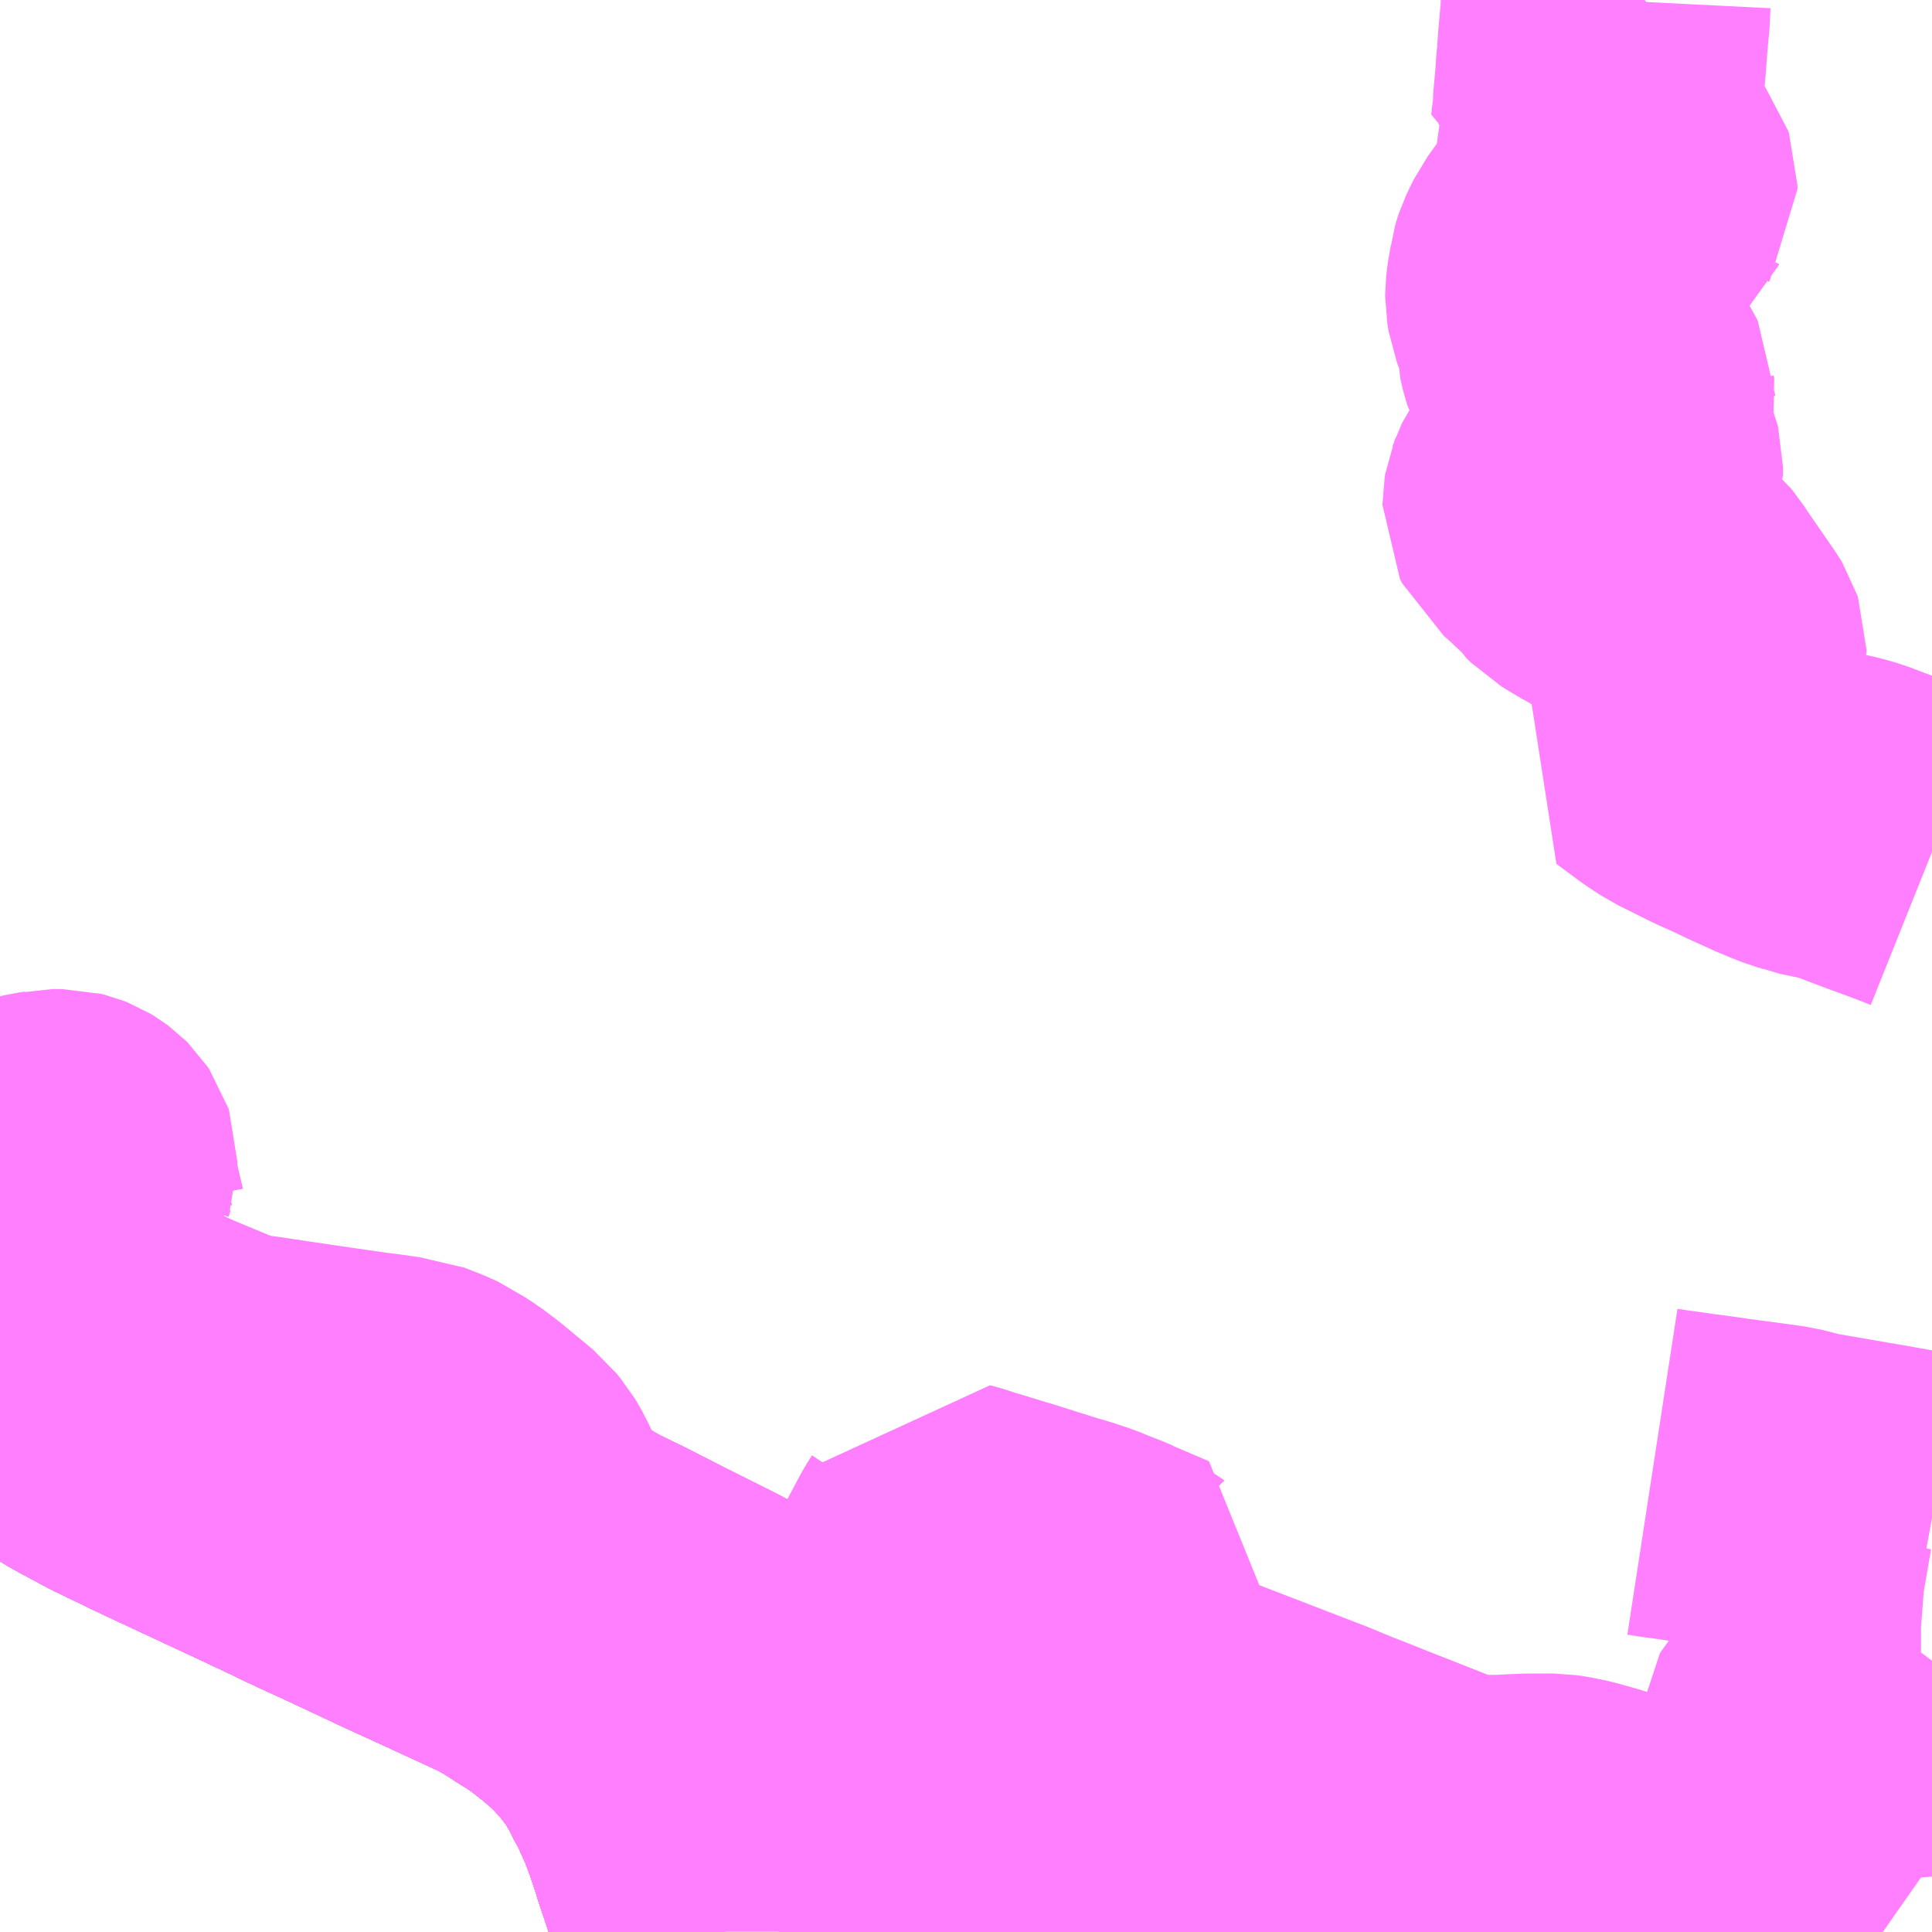 <?xml version="1.0" encoding="UTF-8"?>
<svg  xmlns="http://www.w3.org/2000/svg" xmlns:xlink="http://www.w3.org/1999/xlink" xmlns:go="http://purl.org/svgmap/profile" property="N07_001,N07_002,N07_003,N07_004,N07_005,N07_006,N07_007" viewBox="14058.105 -3823.242 4.395 4.395" go:dataArea="14058.10546875 -3823.2421875 4.39453125 4.39453125" >
<globalCoordinateSystem srsName="http://purl.org/crs/84" transform="matrix(100.0,0.0,0.0,-100.0,0.0,0.0)" />
<defs>
 <g id="p0" >
  <circle cx="0.0" cy="0.0" r="3" stroke="green" stroke-width="0.75" vector-effect="non-scaling-stroke" />
 </g>
</defs>
<g fill="none" fill-rule="evenodd" stroke="#FF00FF" stroke-width="0.75" opacity="0.5" vector-effect="non-scaling-stroke" stroke-linejoin="bevel" >
<path content="1,JRバス東北（株）,ドリームさくらんぼ号,1.0,1.0,1.0," xlink:title="1" d="M14059.753,-3818.848L14059.74,-3818.878L14059.729,-3818.908L14059.722,-3818.927L14059.714,-3818.95L14059.705,-3818.978L14059.697,-3819.002L14059.689,-3819.025L14059.681,-3819.051L14059.669,-3819.087L14059.661,-3819.11L14059.653,-3819.131L14059.646,-3819.151L14059.638,-3819.167L14059.625,-3819.196L14059.613,-3819.22L14059.6,-3819.243L14059.594,-3819.257L14059.585,-3819.272L14059.576,-3819.287L14059.568,-3819.3L14059.56,-3819.311L14059.549,-3819.326L14059.539,-3819.339L14059.516,-3819.366L14059.499,-3819.384L14059.475,-3819.408L14059.458,-3819.422L14059.443,-3819.435L14059.424,-3819.45L14059.401,-3819.468L14059.369,-3819.49L14059.349,-3819.502L14059.337,-3819.51L14059.304,-3819.531L14059.293,-3819.537L14059.284,-3819.542L14059.269,-3819.55L14059.139,-3819.61L14059.045,-3819.653L14058.913,-3819.715L14058.856,-3819.741L14058.838,-3819.75L14058.817,-3819.759L14058.806,-3819.765L14058.721,-3819.805L14058.498,-3819.909L14058.392,-3819.96L14058.325,-3819.996L14058.311,-3820.004L14058.257,-3820.037L14058.215,-3820.066L14058.198,-3820.08L14058.175,-3820.098L14058.153,-3820.115L14058.13,-3820.136L14058.113,-3820.152L14058.105,-3820.16"/>
<path content="1,JRバス東北（株）,ドリーム鳥海号,1.0,1.0,1.0," xlink:title="1" d="M14059.753,-3818.848L14059.74,-3818.878L14059.729,-3818.908L14059.722,-3818.927L14059.714,-3818.95L14059.705,-3818.978L14059.697,-3819.002L14059.689,-3819.025L14059.681,-3819.051L14059.669,-3819.087L14059.661,-3819.11L14059.653,-3819.131L14059.646,-3819.151L14059.638,-3819.167L14059.625,-3819.196L14059.613,-3819.22L14059.6,-3819.243L14059.594,-3819.257L14059.585,-3819.272L14059.576,-3819.287L14059.568,-3819.3L14059.56,-3819.311L14059.549,-3819.326L14059.539,-3819.339L14059.516,-3819.366L14059.499,-3819.384L14059.475,-3819.408L14059.458,-3819.422L14059.443,-3819.435L14059.424,-3819.45L14059.401,-3819.468L14059.369,-3819.49L14059.349,-3819.502L14059.337,-3819.51L14059.304,-3819.531L14059.293,-3819.537L14059.284,-3819.542L14059.269,-3819.55L14059.139,-3819.61L14059.045,-3819.653L14058.913,-3819.715L14058.856,-3819.741L14058.838,-3819.75L14058.817,-3819.759L14058.806,-3819.765L14058.721,-3819.805L14058.498,-3819.909L14058.392,-3819.96L14058.325,-3819.996L14058.311,-3820.004L14058.257,-3820.037L14058.215,-3820.066L14058.198,-3820.08L14058.175,-3820.098L14058.153,-3820.115L14058.13,-3820.136L14058.113,-3820.152L14058.105,-3820.16"/>
<path content="1,北陸鉄道（株）,高速バス　金沢⇔仙台,1.0,1.0,1.0," xlink:title="1" d="M14059.753,-3818.848L14059.74,-3818.878L14059.729,-3818.908L14059.722,-3818.927L14059.714,-3818.95L14059.705,-3818.978L14059.697,-3819.002L14059.689,-3819.025L14059.681,-3819.051L14059.669,-3819.087L14059.661,-3819.11L14059.653,-3819.131L14059.646,-3819.151L14059.638,-3819.167L14059.625,-3819.196L14059.613,-3819.22L14059.6,-3819.243L14059.594,-3819.257L14059.585,-3819.272L14059.576,-3819.287L14059.568,-3819.3L14059.56,-3819.311L14059.549,-3819.326L14059.539,-3819.339L14059.516,-3819.366L14059.499,-3819.384L14059.475,-3819.408L14059.458,-3819.422L14059.443,-3819.435L14059.424,-3819.45L14059.401,-3819.468L14059.369,-3819.49L14059.349,-3819.502L14059.337,-3819.51L14059.304,-3819.531L14059.293,-3819.537L14059.284,-3819.542L14059.269,-3819.55L14059.139,-3819.61L14059.045,-3819.653L14058.913,-3819.715L14058.856,-3819.741L14058.838,-3819.75L14058.817,-3819.759L14058.806,-3819.765L14058.721,-3819.805L14058.498,-3819.909L14058.392,-3819.96L14058.325,-3819.996L14058.311,-3820.004L14058.257,-3820.037L14058.215,-3820.066L14058.198,-3820.08L14058.175,-3820.098L14058.153,-3820.115L14058.13,-3820.136L14058.113,-3820.152L14058.105,-3820.16"/>
<path content="1,国際興業（株）,夕陽号,2.0,2.0,2.0," xlink:title="1" d="M14059.753,-3818.848L14059.74,-3818.878L14059.729,-3818.908L14059.722,-3818.927L14059.714,-3818.95L14059.705,-3818.978L14059.697,-3819.002L14059.689,-3819.025L14059.681,-3819.051L14059.669,-3819.087L14059.661,-3819.11L14059.653,-3819.131L14059.646,-3819.151L14059.638,-3819.167L14059.625,-3819.196L14059.613,-3819.22L14059.6,-3819.243L14059.594,-3819.257L14059.585,-3819.272L14059.576,-3819.287L14059.568,-3819.3L14059.56,-3819.311L14059.549,-3819.326L14059.539,-3819.339L14059.516,-3819.366L14059.499,-3819.384L14059.475,-3819.408L14059.458,-3819.422L14059.443,-3819.435L14059.424,-3819.45L14059.401,-3819.468L14059.369,-3819.49L14059.349,-3819.502L14059.337,-3819.51L14059.304,-3819.531L14059.293,-3819.537L14059.284,-3819.542L14059.269,-3819.55L14059.139,-3819.61L14059.045,-3819.653L14058.913,-3819.715L14058.856,-3819.741L14058.838,-3819.75L14058.817,-3819.759L14058.806,-3819.765L14058.721,-3819.805L14058.498,-3819.909L14058.392,-3819.96L14058.325,-3819.996L14058.311,-3820.004L14058.257,-3820.037L14058.215,-3820.066L14058.198,-3820.08L14058.175,-3820.098L14058.153,-3820.115L14058.13,-3820.136L14058.113,-3820.152L14058.105,-3820.16"/>
<path content="1,宮城交通（株）,S4,4.0,3.0,2.0," xlink:title="1" d="M14059.43,-3819.646L14059.496,-3819.614L14059.582,-3819.57L14059.698,-3819.512L14059.777,-3819.47L14059.805,-3819.456L14059.94,-3819.385L14059.967,-3819.372L14060.024,-3819.34L14060.04,-3819.335L14060.233,-3819.237L14060.276,-3819.217L14060.441,-3819.14L14060.487,-3819.119L14060.505,-3819.109L14060.508,-3819.108L14060.65,-3819.042L14060.76,-3818.991L14061.021,-3818.87L14061.053,-3818.855L14061.069,-3818.848"/>
<path content="1,宮城交通（株）,S5,1.0,1.0,0.0," xlink:title="1" d="M14059.43,-3819.646L14059.496,-3819.614L14059.582,-3819.57L14059.698,-3819.512L14059.777,-3819.47L14059.805,-3819.456L14059.94,-3819.385L14059.967,-3819.372L14060.024,-3819.34L14060.04,-3819.335L14060.233,-3819.237L14060.276,-3819.217L14060.441,-3819.14L14060.487,-3819.119L14060.505,-3819.109L14060.508,-3819.108L14060.65,-3819.042L14060.76,-3818.991L14061.021,-3818.87L14061.053,-3818.855L14061.069,-3818.848"/>
<path content="1,宮城交通（株）,SSライナー・夕陽,4.0,4.0,4.0," xlink:title="1" d="M14059.753,-3818.848L14059.74,-3818.878L14059.729,-3818.908L14059.722,-3818.927L14059.714,-3818.95L14059.705,-3818.978L14059.697,-3819.002L14059.689,-3819.025L14059.681,-3819.051L14059.669,-3819.087L14059.661,-3819.11L14059.653,-3819.131L14059.646,-3819.151L14059.638,-3819.167L14059.625,-3819.196L14059.613,-3819.22L14059.6,-3819.243L14059.594,-3819.257L14059.585,-3819.272L14059.576,-3819.287L14059.568,-3819.3L14059.56,-3819.311L14059.549,-3819.326L14059.539,-3819.339L14059.516,-3819.366L14059.499,-3819.384L14059.475,-3819.408L14059.458,-3819.422L14059.443,-3819.435L14059.424,-3819.45L14059.401,-3819.468L14059.369,-3819.49L14059.349,-3819.502L14059.337,-3819.51L14059.304,-3819.531L14059.293,-3819.537L14059.284,-3819.542L14059.269,-3819.55L14059.139,-3819.61L14059.045,-3819.653L14058.913,-3819.715L14058.856,-3819.741L14058.838,-3819.75L14058.817,-3819.759L14058.806,-3819.765L14058.721,-3819.805L14058.498,-3819.909L14058.392,-3819.96L14058.325,-3819.996L14058.311,-3820.004L14058.257,-3820.037L14058.215,-3820.066L14058.198,-3820.08L14058.175,-3820.098L14058.153,-3820.115L14058.13,-3820.136L14058.113,-3820.152L14058.105,-3820.16"/>
<path content="1,宮城交通（株）,仙台～上山線,4.0,3.0,3.0," xlink:title="1" d="M14058.105,-3820.16L14058.113,-3820.152L14058.13,-3820.136L14058.153,-3820.115L14058.175,-3820.098L14058.198,-3820.08L14058.215,-3820.066L14058.257,-3820.037L14058.311,-3820.004L14058.325,-3819.996L14058.392,-3819.96L14058.498,-3819.909L14058.721,-3819.805L14058.806,-3819.765L14058.817,-3819.759L14058.838,-3819.75L14058.856,-3819.741L14058.913,-3819.715L14059.045,-3819.653L14059.139,-3819.61L14059.269,-3819.55L14059.284,-3819.542L14059.293,-3819.537L14059.304,-3819.531L14059.337,-3819.51L14059.349,-3819.502L14059.369,-3819.49L14059.401,-3819.468L14059.424,-3819.45L14059.443,-3819.435L14059.458,-3819.422L14059.475,-3819.408L14059.499,-3819.384L14059.516,-3819.366L14059.539,-3819.339L14059.549,-3819.326L14059.56,-3819.311L14059.568,-3819.3L14059.576,-3819.287L14059.585,-3819.272L14059.594,-3819.257L14059.6,-3819.243L14059.613,-3819.22L14059.625,-3819.196L14059.638,-3819.167L14059.646,-3819.151L14059.653,-3819.131L14059.661,-3819.11L14059.669,-3819.087L14059.681,-3819.051L14059.689,-3819.025L14059.697,-3819.002L14059.705,-3818.978L14059.714,-3818.95L14059.722,-3818.927L14059.729,-3818.908L14059.74,-3818.878L14059.753,-3818.848"/>
<path content="1,宮城交通（株）,仙台～山形蔵王線,0.3,0.3,0.3," xlink:title="1" d="M14059.753,-3818.848L14059.74,-3818.878L14059.729,-3818.908L14059.722,-3818.927L14059.714,-3818.95L14059.705,-3818.978L14059.697,-3819.002L14059.689,-3819.025L14059.681,-3819.051L14059.669,-3819.087L14059.661,-3819.11L14059.653,-3819.131L14059.646,-3819.151L14059.638,-3819.167L14059.625,-3819.196L14059.613,-3819.22L14059.6,-3819.243L14059.594,-3819.257L14059.585,-3819.272L14059.576,-3819.287L14059.568,-3819.3L14059.56,-3819.311L14059.549,-3819.326L14059.539,-3819.339L14059.516,-3819.366L14059.499,-3819.384L14059.475,-3819.408L14059.458,-3819.422L14059.443,-3819.435L14059.424,-3819.45L14059.401,-3819.468L14059.369,-3819.49L14059.349,-3819.502L14059.337,-3819.51L14059.304,-3819.531L14059.293,-3819.537L14059.284,-3819.542L14059.269,-3819.55L14059.139,-3819.61L14059.045,-3819.653L14058.913,-3819.715L14058.856,-3819.741L14058.838,-3819.75L14058.817,-3819.759L14058.806,-3819.765L14058.721,-3819.805L14058.498,-3819.909L14058.392,-3819.96L14058.325,-3819.996L14058.311,-3820.004L14058.257,-3820.037L14058.215,-3820.066L14058.198,-3820.08L14058.175,-3820.098L14058.153,-3820.115L14058.13,-3820.136L14058.113,-3820.152L14058.105,-3820.16"/>
<path content="1,宮城交通（株）,仙台～本荘線,1.0,1.0,1.0," xlink:title="1" d="M14059.753,-3818.848L14059.74,-3818.878L14059.729,-3818.908L14059.722,-3818.927L14059.714,-3818.95L14059.705,-3818.978L14059.697,-3819.002L14059.689,-3819.025L14059.681,-3819.051L14059.669,-3819.087L14059.661,-3819.11L14059.653,-3819.131L14059.646,-3819.151L14059.638,-3819.167L14059.625,-3819.196L14059.613,-3819.22L14059.6,-3819.243L14059.594,-3819.257L14059.585,-3819.272L14059.576,-3819.287L14059.568,-3819.3L14059.56,-3819.311L14059.549,-3819.326L14059.539,-3819.339L14059.516,-3819.366L14059.499,-3819.384L14059.475,-3819.408L14059.458,-3819.422L14059.443,-3819.435L14059.424,-3819.45L14059.401,-3819.468L14059.369,-3819.49L14059.349,-3819.502L14059.337,-3819.51L14059.304,-3819.531L14059.293,-3819.537L14059.284,-3819.542L14059.269,-3819.55L14059.139,-3819.61L14059.045,-3819.653L14058.913,-3819.715L14058.856,-3819.741L14058.838,-3819.75L14058.817,-3819.759L14058.806,-3819.765L14058.721,-3819.805L14058.498,-3819.909L14058.392,-3819.96L14058.325,-3819.996L14058.311,-3820.004L14058.257,-3820.037L14058.215,-3820.066L14058.198,-3820.08L14058.175,-3820.098L14058.153,-3820.115L14058.13,-3820.136L14058.113,-3820.152L14058.105,-3820.16"/>
<path content="1,宮城交通（株）,特急仙台～山形線,38.0,33.0,33.0," xlink:title="1" d="M14058.105,-3820.16L14058.113,-3820.152L14058.13,-3820.136L14058.153,-3820.115L14058.175,-3820.098L14058.198,-3820.08L14058.215,-3820.066L14058.257,-3820.037L14058.311,-3820.004L14058.325,-3819.996L14058.392,-3819.96L14058.498,-3819.909L14058.721,-3819.805L14058.806,-3819.765L14058.817,-3819.759L14058.838,-3819.75L14058.856,-3819.741L14058.913,-3819.715L14059.045,-3819.653L14059.139,-3819.61L14059.269,-3819.55L14059.284,-3819.542L14059.293,-3819.537L14059.304,-3819.531L14059.337,-3819.51L14059.349,-3819.502L14059.369,-3819.49L14059.401,-3819.468L14059.424,-3819.45L14059.443,-3819.435L14059.458,-3819.422L14059.475,-3819.408L14059.499,-3819.384L14059.516,-3819.366L14059.539,-3819.339L14059.549,-3819.326L14059.56,-3819.311L14059.568,-3819.3L14059.576,-3819.287L14059.585,-3819.272L14059.594,-3819.257L14059.6,-3819.243L14059.613,-3819.22L14059.625,-3819.196L14059.638,-3819.167L14059.646,-3819.151L14059.653,-3819.131L14059.661,-3819.11L14059.669,-3819.087L14059.681,-3819.051L14059.689,-3819.025L14059.697,-3819.002L14059.705,-3818.978L14059.714,-3818.95L14059.722,-3818.927L14059.729,-3818.908L14059.74,-3818.878L14059.753,-3818.848"/>
<path content="1,山交バス（株）,TOKYOサンライズ,1.0,1.0,1.0," xlink:title="1" d="M14059.753,-3818.848L14059.74,-3818.878L14059.729,-3818.908L14059.722,-3818.927L14059.714,-3818.95L14059.705,-3818.978L14059.697,-3819.002L14059.689,-3819.025L14059.681,-3819.051L14059.669,-3819.087L14059.661,-3819.11L14059.653,-3819.131L14059.646,-3819.151L14059.638,-3819.167L14059.625,-3819.196L14059.613,-3819.22L14059.6,-3819.243L14059.594,-3819.257L14059.585,-3819.272L14059.576,-3819.287L14059.568,-3819.3L14059.56,-3819.311L14059.549,-3819.326L14059.539,-3819.339L14059.516,-3819.366L14059.499,-3819.384L14059.475,-3819.408L14059.458,-3819.422L14059.443,-3819.435L14059.424,-3819.45L14059.401,-3819.468L14059.369,-3819.49L14059.349,-3819.502L14059.337,-3819.51L14059.304,-3819.531L14059.293,-3819.537L14059.284,-3819.542L14059.269,-3819.55L14059.139,-3819.61L14059.045,-3819.653L14058.913,-3819.715L14058.856,-3819.741L14058.838,-3819.75L14058.817,-3819.759L14058.806,-3819.765L14058.721,-3819.805L14058.498,-3819.909L14058.392,-3819.96L14058.325,-3819.996L14058.311,-3820.004L14058.257,-3820.037L14058.215,-3820.066L14058.198,-3820.08L14058.175,-3820.098L14058.153,-3820.115L14058.13,-3820.136L14058.113,-3820.152L14058.105,-3820.16"/>
<path content="1,山交バス（株）,上山-仙台,4.0,3.0,3.0," xlink:title="1" d="M14058.105,-3820.16L14058.113,-3820.152L14058.13,-3820.136L14058.153,-3820.115L14058.175,-3820.098L14058.198,-3820.08L14058.215,-3820.066L14058.257,-3820.037L14058.311,-3820.004L14058.325,-3819.996L14058.392,-3819.96L14058.498,-3819.909L14058.721,-3819.805L14058.806,-3819.765L14058.817,-3819.759L14058.838,-3819.75L14058.856,-3819.741L14058.913,-3819.715L14059.045,-3819.653L14059.139,-3819.61L14059.269,-3819.55L14059.284,-3819.542L14059.293,-3819.537L14059.304,-3819.531L14059.337,-3819.51L14059.349,-3819.502L14059.369,-3819.49L14059.401,-3819.468L14059.424,-3819.45L14059.443,-3819.435L14059.458,-3819.422L14059.475,-3819.408L14059.499,-3819.384L14059.516,-3819.366L14059.539,-3819.339L14059.549,-3819.326L14059.56,-3819.311L14059.568,-3819.3L14059.576,-3819.287L14059.585,-3819.272L14059.594,-3819.257L14059.6,-3819.243L14059.613,-3819.22L14059.625,-3819.196L14059.638,-3819.167L14059.646,-3819.151L14059.653,-3819.131L14059.661,-3819.11L14059.669,-3819.087L14059.681,-3819.051L14059.689,-3819.025L14059.697,-3819.002L14059.705,-3818.978L14059.714,-3818.95L14059.722,-3818.927L14059.729,-3818.908L14059.74,-3818.878L14059.753,-3818.848"/>
<path content="1,山交バス（株）,仙台-山形蔵王,1.0,1.0,1.0," xlink:title="1" d="M14058.105,-3820.16L14058.113,-3820.152L14058.13,-3820.136L14058.153,-3820.115L14058.175,-3820.098L14058.198,-3820.08L14058.215,-3820.066L14058.257,-3820.037L14058.311,-3820.004L14058.325,-3819.996L14058.392,-3819.96L14058.498,-3819.909L14058.721,-3819.805L14058.806,-3819.765L14058.817,-3819.759L14058.838,-3819.75L14058.856,-3819.741L14058.913,-3819.715L14059.045,-3819.653L14059.139,-3819.61L14059.269,-3819.55L14059.284,-3819.542L14059.293,-3819.537L14059.304,-3819.531L14059.337,-3819.51L14059.349,-3819.502L14059.369,-3819.49L14059.401,-3819.468L14059.424,-3819.45L14059.443,-3819.435L14059.458,-3819.422L14059.475,-3819.408L14059.499,-3819.384L14059.516,-3819.366L14059.539,-3819.339L14059.549,-3819.326L14059.56,-3819.311L14059.568,-3819.3L14059.576,-3819.287L14059.585,-3819.272L14059.594,-3819.257L14059.6,-3819.243L14059.613,-3819.22L14059.625,-3819.196L14059.638,-3819.167L14059.646,-3819.151L14059.653,-3819.131L14059.661,-3819.11L14059.669,-3819.087L14059.681,-3819.051L14059.689,-3819.025L14059.697,-3819.002L14059.705,-3818.978L14059.714,-3818.95L14059.722,-3818.927L14059.729,-3818.908L14059.74,-3818.878L14059.753,-3818.848"/>
<path content="1,山交バス（株）,仙台-本荘,2.0,2.0,2.0," xlink:title="1" d="M14059.753,-3818.848L14059.74,-3818.878L14059.729,-3818.908L14059.722,-3818.927L14059.714,-3818.95L14059.705,-3818.978L14059.697,-3819.002L14059.689,-3819.025L14059.681,-3819.051L14059.669,-3819.087L14059.661,-3819.11L14059.653,-3819.131L14059.646,-3819.151L14059.638,-3819.167L14059.625,-3819.196L14059.613,-3819.22L14059.6,-3819.243L14059.594,-3819.257L14059.585,-3819.272L14059.576,-3819.287L14059.568,-3819.3L14059.56,-3819.311L14059.549,-3819.326L14059.539,-3819.339L14059.516,-3819.366L14059.499,-3819.384L14059.475,-3819.408L14059.458,-3819.422L14059.443,-3819.435L14059.424,-3819.45L14059.401,-3819.468L14059.369,-3819.49L14059.349,-3819.502L14059.337,-3819.51L14059.304,-3819.531L14059.293,-3819.537L14059.284,-3819.542L14059.269,-3819.55L14059.139,-3819.61L14059.045,-3819.653L14058.913,-3819.715L14058.856,-3819.741L14058.838,-3819.75L14058.817,-3819.759L14058.806,-3819.765L14058.721,-3819.805L14058.498,-3819.909L14058.392,-3819.96L14058.325,-3819.996L14058.311,-3820.004L14058.257,-3820.037L14058.215,-3820.066L14058.198,-3820.08L14058.175,-3820.098L14058.153,-3820.115L14058.13,-3820.136L14058.113,-3820.152L14058.105,-3820.16"/>
<path content="1,山交バス（株）,山形-仙台,76.0,66.0,66.0," xlink:title="1" d="M14058.105,-3820.16L14058.113,-3820.152L14058.13,-3820.136L14058.153,-3820.115L14058.175,-3820.098L14058.198,-3820.08L14058.215,-3820.066L14058.257,-3820.037L14058.311,-3820.004L14058.325,-3819.996L14058.392,-3819.96L14058.498,-3819.909L14058.721,-3819.805L14058.806,-3819.765L14058.817,-3819.759L14058.838,-3819.75L14058.856,-3819.741L14058.913,-3819.715L14059.045,-3819.653L14059.139,-3819.61L14059.269,-3819.55L14059.284,-3819.542L14059.293,-3819.537L14059.304,-3819.531L14059.337,-3819.51L14059.349,-3819.502L14059.369,-3819.49L14059.401,-3819.468L14059.424,-3819.45L14059.443,-3819.435L14059.458,-3819.422L14059.475,-3819.408L14059.499,-3819.384L14059.516,-3819.366L14059.539,-3819.339L14059.549,-3819.326L14059.56,-3819.311L14059.568,-3819.3L14059.576,-3819.287L14059.585,-3819.272L14059.594,-3819.257L14059.6,-3819.243L14059.613,-3819.22L14059.625,-3819.196L14059.638,-3819.167L14059.646,-3819.151L14059.653,-3819.131L14059.661,-3819.11L14059.669,-3819.087L14059.681,-3819.051L14059.689,-3819.025L14059.697,-3819.002L14059.705,-3818.978L14059.714,-3818.95L14059.722,-3818.927L14059.729,-3818.908L14059.74,-3818.878L14059.753,-3818.848"/>
<path content="1,庄内交通（株）,高速バス　上野・秋葉原・東京,1.0,1.0,1.0," xlink:title="1" d="M14059.753,-3818.848L14059.74,-3818.878L14059.729,-3818.908L14059.722,-3818.927L14059.714,-3818.95L14059.705,-3818.978L14059.697,-3819.002L14059.689,-3819.025L14059.681,-3819.051L14059.669,-3819.087L14059.661,-3819.11L14059.653,-3819.131L14059.646,-3819.151L14059.638,-3819.167L14059.625,-3819.196L14059.613,-3819.22L14059.6,-3819.243L14059.594,-3819.257L14059.585,-3819.272L14059.576,-3819.287L14059.568,-3819.3L14059.56,-3819.311L14059.549,-3819.326L14059.539,-3819.339L14059.516,-3819.366L14059.499,-3819.384L14059.475,-3819.408L14059.458,-3819.422L14059.443,-3819.435L14059.424,-3819.45L14059.401,-3819.468L14059.369,-3819.49L14059.349,-3819.502L14059.337,-3819.51L14059.304,-3819.531L14059.293,-3819.537L14059.284,-3819.542L14059.269,-3819.55L14059.139,-3819.61L14059.045,-3819.653L14058.913,-3819.715L14058.856,-3819.741L14058.838,-3819.75L14058.817,-3819.759L14058.806,-3819.765L14058.721,-3819.805L14058.498,-3819.909L14058.392,-3819.96L14058.325,-3819.996L14058.311,-3820.004L14058.257,-3820.037L14058.215,-3820.066L14058.198,-3820.08L14058.175,-3820.098L14058.153,-3820.115L14058.13,-3820.136L14058.113,-3820.152L14058.105,-3820.16"/>
<path content="1,庄内交通（株）,高速バス　仙台線,5.0,5.0,5.0," xlink:title="1" d="M14059.753,-3818.848L14059.74,-3818.878L14059.729,-3818.908L14059.722,-3818.927L14059.714,-3818.95L14059.705,-3818.978L14059.697,-3819.002L14059.689,-3819.025L14059.681,-3819.051L14059.669,-3819.087L14059.661,-3819.11L14059.653,-3819.131L14059.646,-3819.151L14059.638,-3819.167L14059.625,-3819.196L14059.613,-3819.22L14059.6,-3819.243L14059.594,-3819.257L14059.585,-3819.272L14059.576,-3819.287L14059.568,-3819.3L14059.56,-3819.311L14059.549,-3819.326L14059.539,-3819.339L14059.516,-3819.366L14059.499,-3819.384L14059.475,-3819.408L14059.458,-3819.422L14059.443,-3819.435L14059.424,-3819.45L14059.401,-3819.468L14059.369,-3819.49L14059.349,-3819.502L14059.337,-3819.51L14059.304,-3819.531L14059.293,-3819.537L14059.284,-3819.542L14059.269,-3819.55L14059.139,-3819.61L14059.045,-3819.653L14058.913,-3819.715L14058.856,-3819.741L14058.838,-3819.75L14058.817,-3819.759L14058.806,-3819.765L14058.721,-3819.805L14058.498,-3819.909L14058.392,-3819.96L14058.325,-3819.996L14058.311,-3820.004L14058.257,-3820.037L14058.215,-3820.066L14058.198,-3820.08L14058.175,-3820.098L14058.153,-3820.115L14058.13,-3820.136L14058.113,-3820.152L14058.105,-3820.16"/>
<path content="1,庄内交通（株）,高速バス　酒田・鶴岡⇔大宮・池袋・渋谷,1.0,1.0,1.0," xlink:title="1" d="M14059.753,-3818.848L14059.74,-3818.878L14059.729,-3818.908L14059.722,-3818.927L14059.714,-3818.95L14059.705,-3818.978L14059.697,-3819.002L14059.689,-3819.025L14059.681,-3819.051L14059.669,-3819.087L14059.661,-3819.11L14059.653,-3819.131L14059.646,-3819.151L14059.638,-3819.167L14059.625,-3819.196L14059.613,-3819.22L14059.6,-3819.243L14059.594,-3819.257L14059.585,-3819.272L14059.576,-3819.287L14059.568,-3819.3L14059.56,-3819.311L14059.549,-3819.326L14059.539,-3819.339L14059.516,-3819.366L14059.499,-3819.384L14059.475,-3819.408L14059.458,-3819.422L14059.443,-3819.435L14059.424,-3819.45L14059.401,-3819.468L14059.369,-3819.49L14059.349,-3819.502L14059.337,-3819.51L14059.304,-3819.531L14059.293,-3819.537L14059.284,-3819.542L14059.269,-3819.55L14059.139,-3819.61L14059.045,-3819.653L14058.913,-3819.715L14058.856,-3819.741L14058.838,-3819.75L14058.817,-3819.759L14058.806,-3819.765L14058.721,-3819.805L14058.498,-3819.909L14058.392,-3819.96L14058.325,-3819.996L14058.311,-3820.004L14058.257,-3820.037L14058.215,-3820.066L14058.198,-3820.08L14058.175,-3820.098L14058.153,-3820.115L14058.13,-3820.136L14058.113,-3820.152L14058.105,-3820.16"/>
<path content="1,東北急行バス（株）,TOKYOサンライズ号,1.0,1.0,1.0," xlink:title="1" d="M14059.753,-3818.848L14059.74,-3818.878L14059.729,-3818.908L14059.722,-3818.927L14059.714,-3818.95L14059.705,-3818.978L14059.697,-3819.002L14059.689,-3819.025L14059.681,-3819.051L14059.669,-3819.087L14059.661,-3819.11L14059.653,-3819.131L14059.646,-3819.151L14059.638,-3819.167L14059.625,-3819.196L14059.613,-3819.22L14059.6,-3819.243L14059.594,-3819.257L14059.585,-3819.272L14059.576,-3819.287L14059.568,-3819.3L14059.56,-3819.311L14059.549,-3819.326L14059.539,-3819.339L14059.516,-3819.366L14059.499,-3819.384L14059.475,-3819.408L14059.458,-3819.422L14059.443,-3819.435L14059.424,-3819.45L14059.401,-3819.468L14059.369,-3819.49L14059.349,-3819.502L14059.337,-3819.51L14059.304,-3819.531L14059.293,-3819.537L14059.284,-3819.542L14059.269,-3819.55L14059.139,-3819.61L14059.045,-3819.653L14058.913,-3819.715L14058.856,-3819.741L14058.838,-3819.75L14058.817,-3819.759L14058.806,-3819.765L14058.721,-3819.805L14058.498,-3819.909L14058.392,-3819.96L14058.325,-3819.996L14058.311,-3820.004L14058.257,-3820.037L14058.215,-3820.066L14058.198,-3820.08L14058.175,-3820.098L14058.153,-3820.115L14058.13,-3820.136L14058.113,-3820.152L14058.105,-3820.16"/>
<path content="1,羽後交通（株）,ドリーム鳥海号,1.0,1.0,1.0," xlink:title="1" d="M14059.753,-3818.848L14059.74,-3818.878L14059.729,-3818.908L14059.722,-3818.927L14059.714,-3818.95L14059.705,-3818.978L14059.697,-3819.002L14059.689,-3819.025L14059.681,-3819.051L14059.669,-3819.087L14059.661,-3819.11L14059.653,-3819.131L14059.646,-3819.151L14059.638,-3819.167L14059.625,-3819.196L14059.613,-3819.22L14059.6,-3819.243L14059.594,-3819.257L14059.585,-3819.272L14059.576,-3819.287L14059.568,-3819.3L14059.56,-3819.311L14059.549,-3819.326L14059.539,-3819.339L14059.516,-3819.366L14059.499,-3819.384L14059.475,-3819.408L14059.458,-3819.422L14059.443,-3819.435L14059.424,-3819.45L14059.401,-3819.468L14059.369,-3819.49L14059.349,-3819.502L14059.337,-3819.51L14059.304,-3819.531L14059.293,-3819.537L14059.284,-3819.542L14059.269,-3819.55L14059.139,-3819.61L14059.045,-3819.653L14058.913,-3819.715L14058.856,-3819.741L14058.838,-3819.75L14058.817,-3819.759L14058.806,-3819.765L14058.721,-3819.805L14058.498,-3819.909L14058.392,-3819.96L14058.325,-3819.996L14058.311,-3820.004L14058.257,-3820.037L14058.215,-3820.066L14058.198,-3820.08L14058.175,-3820.098L14058.153,-3820.115L14058.13,-3820.136L14058.113,-3820.152L14058.105,-3820.16"/>
<path content="1,羽後交通（株）,本荘仙台線,3.0,3.0,3.0," xlink:title="1" d="M14059.753,-3818.848L14059.74,-3818.878L14059.729,-3818.908L14059.722,-3818.927L14059.714,-3818.95L14059.705,-3818.978L14059.697,-3819.002L14059.689,-3819.025L14059.681,-3819.051L14059.669,-3819.087L14059.661,-3819.11L14059.653,-3819.131L14059.646,-3819.151L14059.638,-3819.167L14059.625,-3819.196L14059.613,-3819.22L14059.6,-3819.243L14059.594,-3819.257L14059.585,-3819.272L14059.576,-3819.287L14059.568,-3819.3L14059.56,-3819.311L14059.549,-3819.326L14059.539,-3819.339L14059.516,-3819.366L14059.499,-3819.384L14059.475,-3819.408L14059.458,-3819.422L14059.443,-3819.435L14059.424,-3819.45L14059.401,-3819.468L14059.369,-3819.49L14059.349,-3819.502L14059.337,-3819.51L14059.304,-3819.531L14059.293,-3819.537L14059.284,-3819.542L14059.269,-3819.55L14059.139,-3819.61L14059.045,-3819.653L14058.913,-3819.715L14058.856,-3819.741L14058.838,-3819.75L14058.817,-3819.759L14058.806,-3819.765L14058.721,-3819.805L14058.498,-3819.909L14058.392,-3819.96L14058.325,-3819.996L14058.311,-3820.004L14058.257,-3820.037L14058.215,-3820.066L14058.198,-3820.08L14058.175,-3820.098L14058.153,-3820.115L14058.13,-3820.136L14058.113,-3820.152L14058.105,-3820.16"/>
<path content="2,川崎町,下原湯坪線,1.6,0.0,0.0," xlink:title="2" d="M14061.753,-3818.848L14061.767,-3818.869L14061.842,-3818.972L14061.855,-3818.985L14061.858,-3818.989L14061.853,-3818.991L14061.826,-3819.004L14061.785,-3819.021L14061.728,-3819.039L14061.682,-3819.052L14061.652,-3819.058L14061.638,-3819.06L14061.623,-3819.06L14061.601,-3819.06L14061.583,-3819.06L14061.559,-3819.059L14061.519,-3819.057L14061.449,-3819.057L14061.436,-3819.057L14061.431,-3819.057L14061.423,-3819.059L14061.412,-3819.062L14061.368,-3819.077L14061.259,-3819.12L14061.213,-3819.138L14061.158,-3819.16L14061.142,-3819.166L14061.132,-3819.17L14061.079,-3819.192L14060.682,-3819.345L14060.622,-3819.367L14060.708,-3819.573L14060.626,-3819.608L14060.625,-3819.609L14060.611,-3819.615L14060.588,-3819.624L14060.573,-3819.63L14060.556,-3819.637L14060.541,-3819.642L14060.535,-3819.644L14060.523,-3819.648L14060.489,-3819.658L14060.397,-3819.687L14060.295,-3819.718L14060.274,-3819.725L14060.266,-3819.727L14060.264,-3819.723L14060.262,-3819.72L14060.254,-3819.706L14060.244,-3819.687L14060.203,-3819.61L14060.181,-3819.57L14060.149,-3819.509L14060.135,-3819.482L14060.131,-3819.476L14060.127,-3819.47L14060.11,-3819.449L14060.094,-3819.43L14060.079,-3819.409L14060.024,-3819.34L14060.04,-3819.335L14060.233,-3819.237"/>
<path content="2,川崎町,下原湯坪線,1.6,0.0,0.0," xlink:title="2" d="M14060.233,-3819.237L14060.111,-3819.074L14060.097,-3819.057L14060.089,-3819.048L14060.073,-3819.032L14060.072,-3819.03L14060.027,-3818.989L14059.97,-3818.944L14059.947,-3818.926L14059.942,-3818.922L14059.927,-3818.908L14059.922,-3818.902L14059.9,-3818.877L14059.89,-3818.866L14059.875,-3818.849L14059.875,-3818.848"/>
<path content="2,川崎町,下原湯坪線,1.6,0.0,0.0," xlink:title="2" d="M14060.233,-3819.237L14060.276,-3819.217L14060.441,-3819.14L14060.487,-3819.119L14060.505,-3819.109L14060.508,-3819.108L14060.65,-3819.042L14060.76,-3818.991L14061.021,-3818.87L14061.053,-3818.855L14061.069,-3818.848"/>
<path content="2,川崎町,四ケ銘山線,0.4,0.0,0.0," xlink:title="2" d="M14062.5,-3819.007L14062.407,-3819.072L14062.392,-3819.082L14062.363,-3819.103L14062.308,-3819.141L14062.286,-3819.156L14062.243,-3819.188L14062.229,-3819.209L14062.22,-3819.233L14062.213,-3819.285L14062.213,-3819.295L14062.216,-3819.312L14062.218,-3819.316L14062.222,-3819.32L14062.227,-3819.325L14062.267,-3819.353L14062.287,-3819.366L14062.295,-3819.369L14062.303,-3819.37L14062.318,-3819.37L14062.353,-3819.362L14062.434,-3819.348L14062.46,-3819.346L14062.475,-3819.346L14062.487,-3819.348L14062.5,-3819.352"/>
<path content="2,川崎町,四ケ銘山線,0.4,0.0,0.0," xlink:title="2" d="M14062.5,-3819.789L14062.401,-3819.807L14062.21,-3819.84L14062.159,-3819.853L14062.109,-3819.86L14062.034,-3819.87L14061.978,-3819.878L14061.953,-3819.881L14061.927,-3819.885L14061.905,-3819.888L14061.89,-3819.89L14061.877,-3819.892L14061.864,-3819.894"/>
<path content="2,川崎町,本砂金川内線,4.0,0.0,0.0," xlink:title="2" d="M14062.5,-3821.304L14062.475,-3821.314L14062.43,-3821.331L14062.394,-3821.344L14062.315,-3821.374L14062.287,-3821.382L14062.23,-3821.394L14062.22,-3821.398L14062.206,-3821.402L14062.183,-3821.411L14062.159,-3821.421L14062.104,-3821.446L14062.081,-3821.457L14062.053,-3821.47L14062.039,-3821.476L14062.022,-3821.484L14062,-3821.495L14061.968,-3821.511L14061.962,-3821.514L14061.952,-3821.519L14061.923,-3821.538L14061.9,-3821.555L14061.869,-3821.578L14061.882,-3821.596L14061.908,-3821.641L14061.949,-3821.707L14061.961,-3821.726L14061.967,-3821.737L14061.971,-3821.745L14061.974,-3821.751L14061.976,-3821.76L14061.976,-3821.764L14061.974,-3821.77L14061.971,-3821.775L14061.962,-3821.788L14061.935,-3821.827L14061.904,-3821.872L14061.895,-3821.886L14061.89,-3821.892L14061.882,-3821.899L14061.861,-3821.914L14061.819,-3821.939L14061.77,-3821.969L14061.748,-3821.981L14061.715,-3822.001L14061.706,-3822.01L14061.701,-3822.018L14061.648,-3822.068L14061.63,-3822.083L14061.628,-3822.087L14061.625,-3822.093L14061.625,-3822.096L14061.626,-3822.102L14061.628,-3822.107L14061.629,-3822.11L14061.631,-3822.114L14061.633,-3822.117L14061.637,-3822.119L14061.638,-3822.12L14061.644,-3822.121L14061.662,-3822.125L14061.677,-3822.128L14061.689,-3822.131L14061.695,-3822.13L14061.712,-3822.131L14061.728,-3822.131L14061.736,-3822.132L14061.743,-3822.133L14061.754,-3822.135L14061.76,-3822.137L14061.766,-3822.139L14061.77,-3822.142L14061.775,-3822.146L14061.779,-3822.149L14061.782,-3822.153L14061.784,-3822.156L14061.786,-3822.161L14061.786,-3822.163L14061.786,-3822.172L14061.786,-3822.18L14061.785,-3822.184L14061.781,-3822.194L14061.775,-3822.207L14061.767,-3822.224L14061.764,-3822.234L14061.761,-3822.246L14061.759,-3822.258L14061.758,-3822.264L14061.758,-3822.272L14061.759,-3822.283L14061.768,-3822.327L14061.769,-3822.333L14061.768,-3822.341L14061.768,-3822.345L14061.767,-3822.347L14061.766,-3822.349L14061.763,-3822.354L14061.758,-3822.359L14061.754,-3822.362L14061.746,-3822.368L14061.74,-3822.372L14061.728,-3822.379L14061.71,-3822.39L14061.7,-3822.396L14061.693,-3822.401L14061.683,-3822.409L14061.676,-3822.417L14061.672,-3822.422L14061.666,-3822.431L14061.663,-3822.437L14061.661,-3822.443L14061.66,-3822.447L14061.657,-3822.461L14061.657,-3822.485L14061.657,-3822.494L14061.656,-3822.498L14061.652,-3822.506L14061.647,-3822.517L14061.643,-3822.525L14061.634,-3822.549L14061.632,-3822.561L14061.631,-3822.567L14061.631,-3822.572L14061.632,-3822.581L14061.634,-3822.595L14061.638,-3822.617L14061.639,-3822.625L14061.641,-3822.632L14061.643,-3822.638L14061.65,-3822.653L14061.653,-3822.659L14061.655,-3822.663L14061.657,-3822.667L14061.686,-3822.707L14061.694,-3822.717L14061.701,-3822.723L14061.704,-3822.726L14061.707,-3822.729L14061.715,-3822.735L14061.724,-3822.741L14061.729,-3822.745L14061.744,-3822.754L14061.749,-3822.756L14061.757,-3822.762L14061.765,-3822.768L14061.775,-3822.775L14061.783,-3822.781L14061.794,-3822.787L14061.803,-3822.794L14061.808,-3822.798L14061.812,-3822.802L14061.815,-3822.805L14061.817,-3822.809L14061.819,-3822.812L14061.819,-3822.815L14061.819,-3822.82L14061.818,-3822.823L14061.817,-3822.826L14061.814,-3822.83L14061.811,-3822.834L14061.808,-3822.836L14061.803,-3822.841L14061.793,-3822.848L14061.789,-3822.851L14061.783,-3822.856L14061.777,-3822.859L14061.767,-3822.864L14061.763,-3822.866L14061.757,-3822.869L14061.751,-3822.872L14061.748,-3822.874L14061.746,-3822.875L14061.745,-3822.878L14061.745,-3822.88L14061.745,-3822.885L14061.745,-3822.89L14061.747,-3822.897L14061.747,-3822.897L14061.748,-3822.903L14061.752,-3822.912L14061.753,-3822.918L14061.754,-3822.926L14061.756,-3822.936L14061.757,-3822.942L14061.734,-3822.944L14061.735,-3822.954L14061.737,-3822.968L14061.739,-3822.982L14061.739,-3822.998L14061.741,-3823.021L14061.744,-3823.052L14061.746,-3823.084L14061.748,-3823.104L14061.751,-3823.146L14061.754,-3823.18L14061.757,-3823.211L14061.757,-3823.222L14061.758,-3823.242"/>
<path content="2,川崎町,笹谷野上線,4.0,0.0,0.0," xlink:title="2" d="M14059.875,-3818.848L14059.875,-3818.849L14059.89,-3818.866L14059.9,-3818.877L14059.922,-3818.902L14059.927,-3818.908L14059.942,-3818.922L14059.947,-3818.926L14059.97,-3818.944L14060.027,-3818.989L14060.072,-3819.03L14060.073,-3819.032L14060.089,-3819.048L14060.097,-3819.057L14060.111,-3819.074L14060.233,-3819.237L14060.04,-3819.335L14060.024,-3819.34L14059.967,-3819.372L14059.94,-3819.385L14059.805,-3819.456L14059.777,-3819.47L14059.698,-3819.512L14059.582,-3819.57L14059.496,-3819.614L14059.43,-3819.646L14059.395,-3819.667L14059.331,-3819.704L14059.311,-3819.716L14059.3,-3819.725L14059.295,-3819.731L14059.286,-3819.745L14059.28,-3819.755L14059.246,-3819.834L14059.234,-3819.857L14059.228,-3819.867L14059.223,-3819.873L14059.215,-3819.883L14059.145,-3819.941L14059.116,-3819.963L14059.097,-3819.975L14059.083,-3819.985L14059.061,-3819.995L14059.048,-3820L14059.025,-3820.009L14059.002,-3820.011L14058.991,-3820.013L14058.963,-3820.017L14058.938,-3820.02L14058.876,-3820.029L14058.854,-3820.032L14058.834,-3820.035L14058.686,-3820.057L14058.663,-3820.06L14058.645,-3820.063L14058.63,-3820.067L14058.614,-3820.071L14058.585,-3820.081L14058.484,-3820.123L14058.418,-3820.153L14058.324,-3820.196L14058.314,-3820.201L14058.309,-3820.205L14058.299,-3820.209L14058.291,-3820.215L14058.285,-3820.221L14058.279,-3820.229L14058.272,-3820.238L14058.265,-3820.248L14058.26,-3820.258L14058.254,-3820.269L14058.251,-3820.274L14058.246,-3820.285L14058.245,-3820.291L14058.244,-3820.299L14058.243,-3820.307L14058.244,-3820.318L14058.245,-3820.329L14058.246,-3820.336L14058.248,-3820.345L14058.252,-3820.357L14058.267,-3820.395L14058.267,-3820.398L14058.289,-3820.448L14058.294,-3820.459L14058.29,-3820.464L14058.289,-3820.469L14058.286,-3820.479L14058.276,-3820.524L14058.265,-3820.557L14058.265,-3820.563L14058.264,-3820.568L14058.264,-3820.573L14058.265,-3820.578L14058.269,-3820.592L14058.27,-3820.595L14058.27,-3820.599L14058.269,-3820.602L14058.267,-3820.605L14058.264,-3820.608L14058.26,-3820.611L14058.255,-3820.614L14058.25,-3820.616L14058.246,-3820.617L14058.242,-3820.617L14058.235,-3820.617L14058.228,-3820.617L14058.224,-3820.617L14058.215,-3820.615L14058.201,-3820.613L14058.184,-3820.609L14058.155,-3820.603L14058.146,-3820.601L14058.123,-3820.597L14058.105,-3820.593"/>
</g>
</svg>
